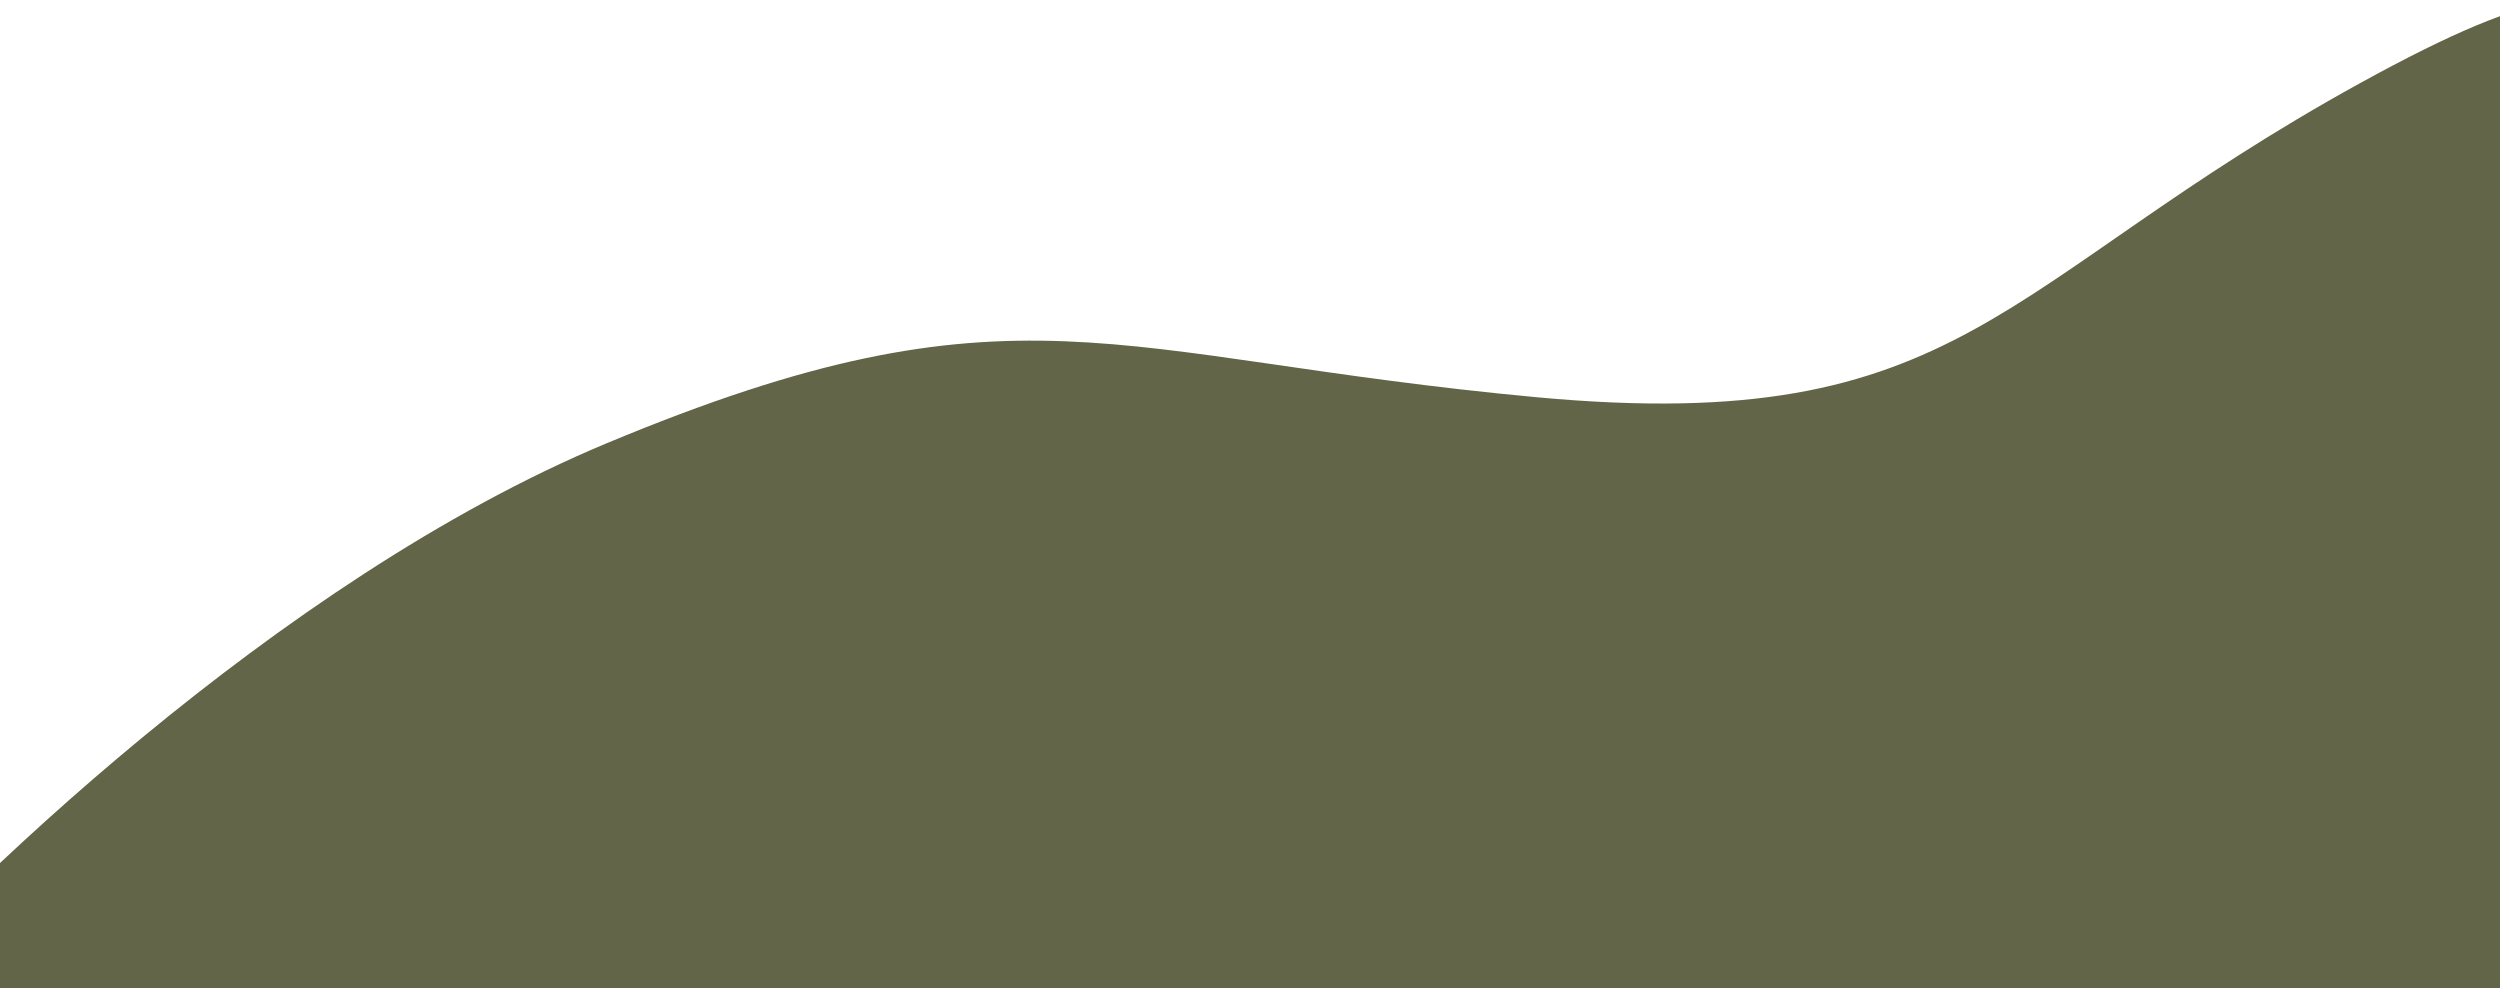 <svg width="1920" height="759" viewBox="0 0 1920 759" fill="none" xmlns="http://www.w3.org/2000/svg">
<path d="M1813 63.606C2092 -89.894 1999.5 58.606 2188.5 252.606L2268 762.606L-126 792.606C-33.833 685.773 213.5 445.806 465.5 340.606C780.5 209.106 851.5 274.606 1180.5 305.106C1509.5 335.606 1534 217.106 1813 63.606Z" fill="#626548"/>
</svg>
